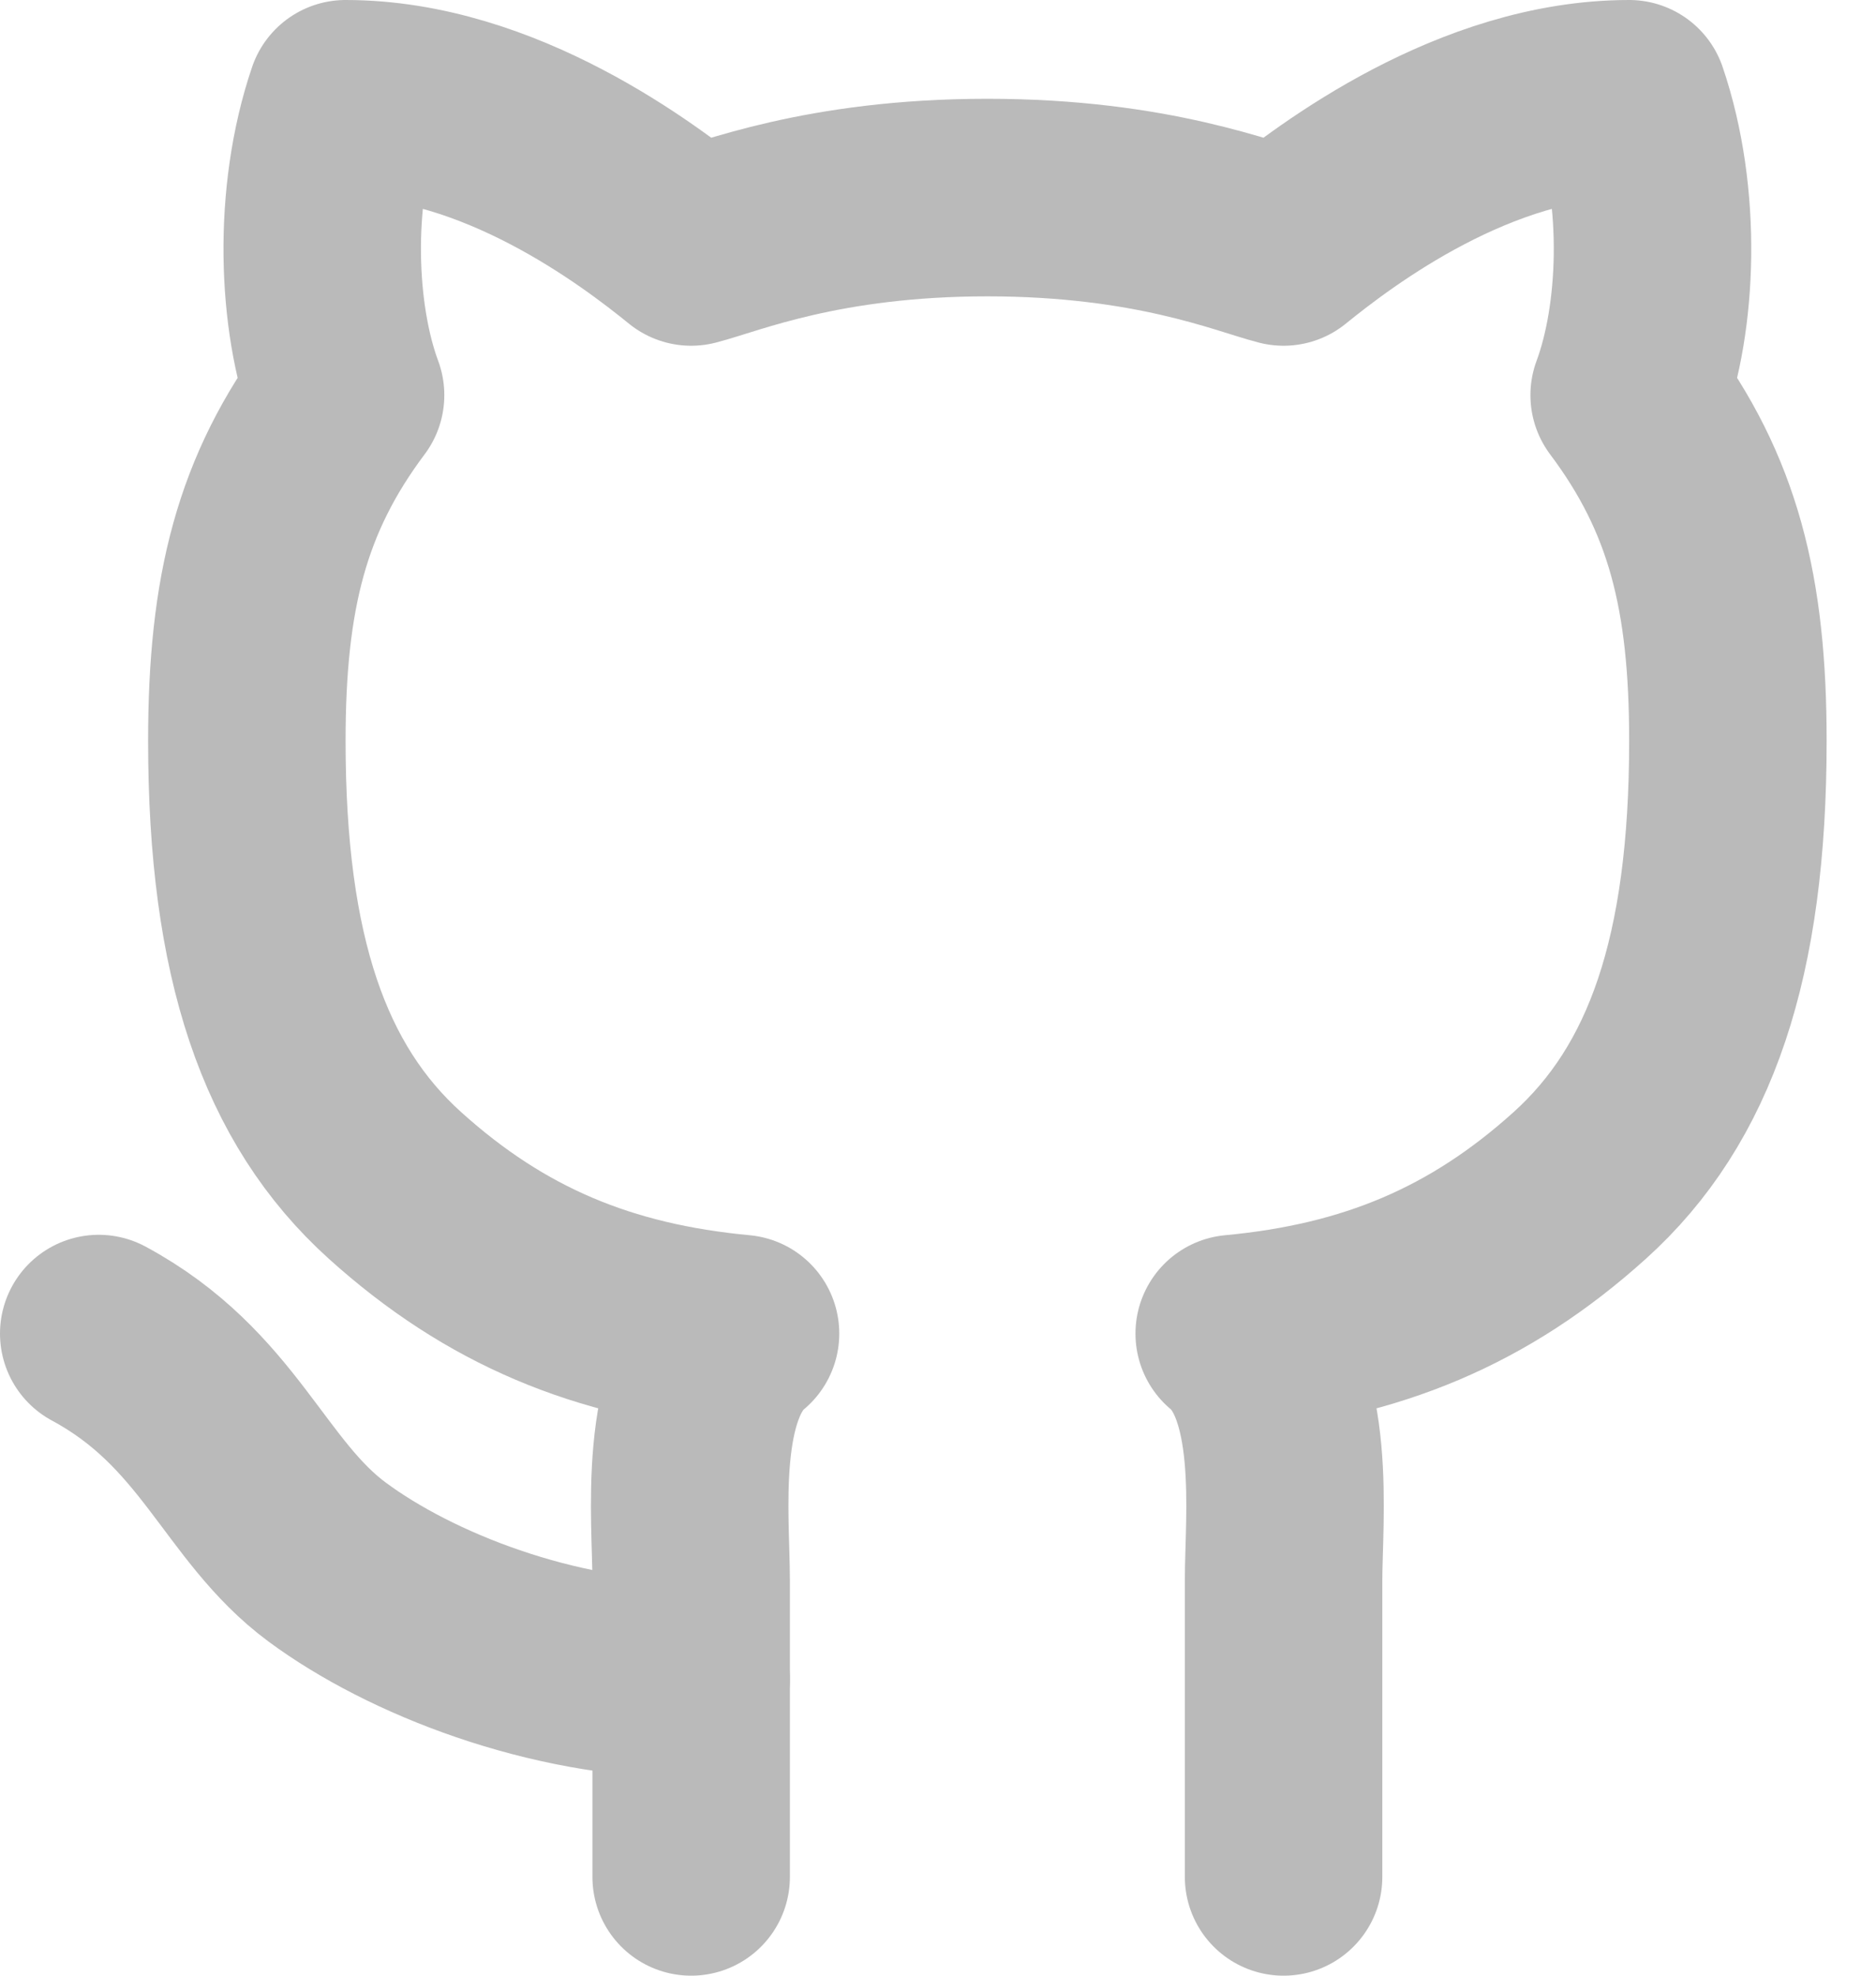 <svg width="19" height="20" viewBox="0 0 19 20" fill="none" xmlns="http://www.w3.org/2000/svg">
<path d="M13 19C13 19 13 16.73 13 16C13 15.37 13.15 14.04 12.5 13.5C13.89 13.37 14.98 12.92 16 12C17.02 11.08 17.5 9.69 17.5 7.5C17.5 6 17.25 5 16.5 4C16.79 3.22 16.84 2 16.5 1C14.94 1 13.53 2.07 13 2.5C12.61 2.4 11.67 2 10 2C8.33 2 7.39 2.4 7 2.5C6.47 2.07 5.06 1 3.5 1C3.16 2 3.21 3.22 3.5 4C2.75 5 2.5 6 2.5 7.5C2.5 9.69 2.98 11.08 4 12C5.02 12.92 6.11 13.37 7.5 13.5C6.85 14.04 7 15.37 7 16C7 16.73 7 19 7 19" stroke="#BABABA" stroke-width="2" stroke-linecap="round" stroke-linejoin="round"/>
<path d="M7 17C5.594 17 4.156 16.437 3.312 15.812C2.47 15.188 2.22 14.157 1 13.5" stroke="#BABABA" stroke-width="2" stroke-linecap="round" stroke-linejoin="round"/>
</svg>
